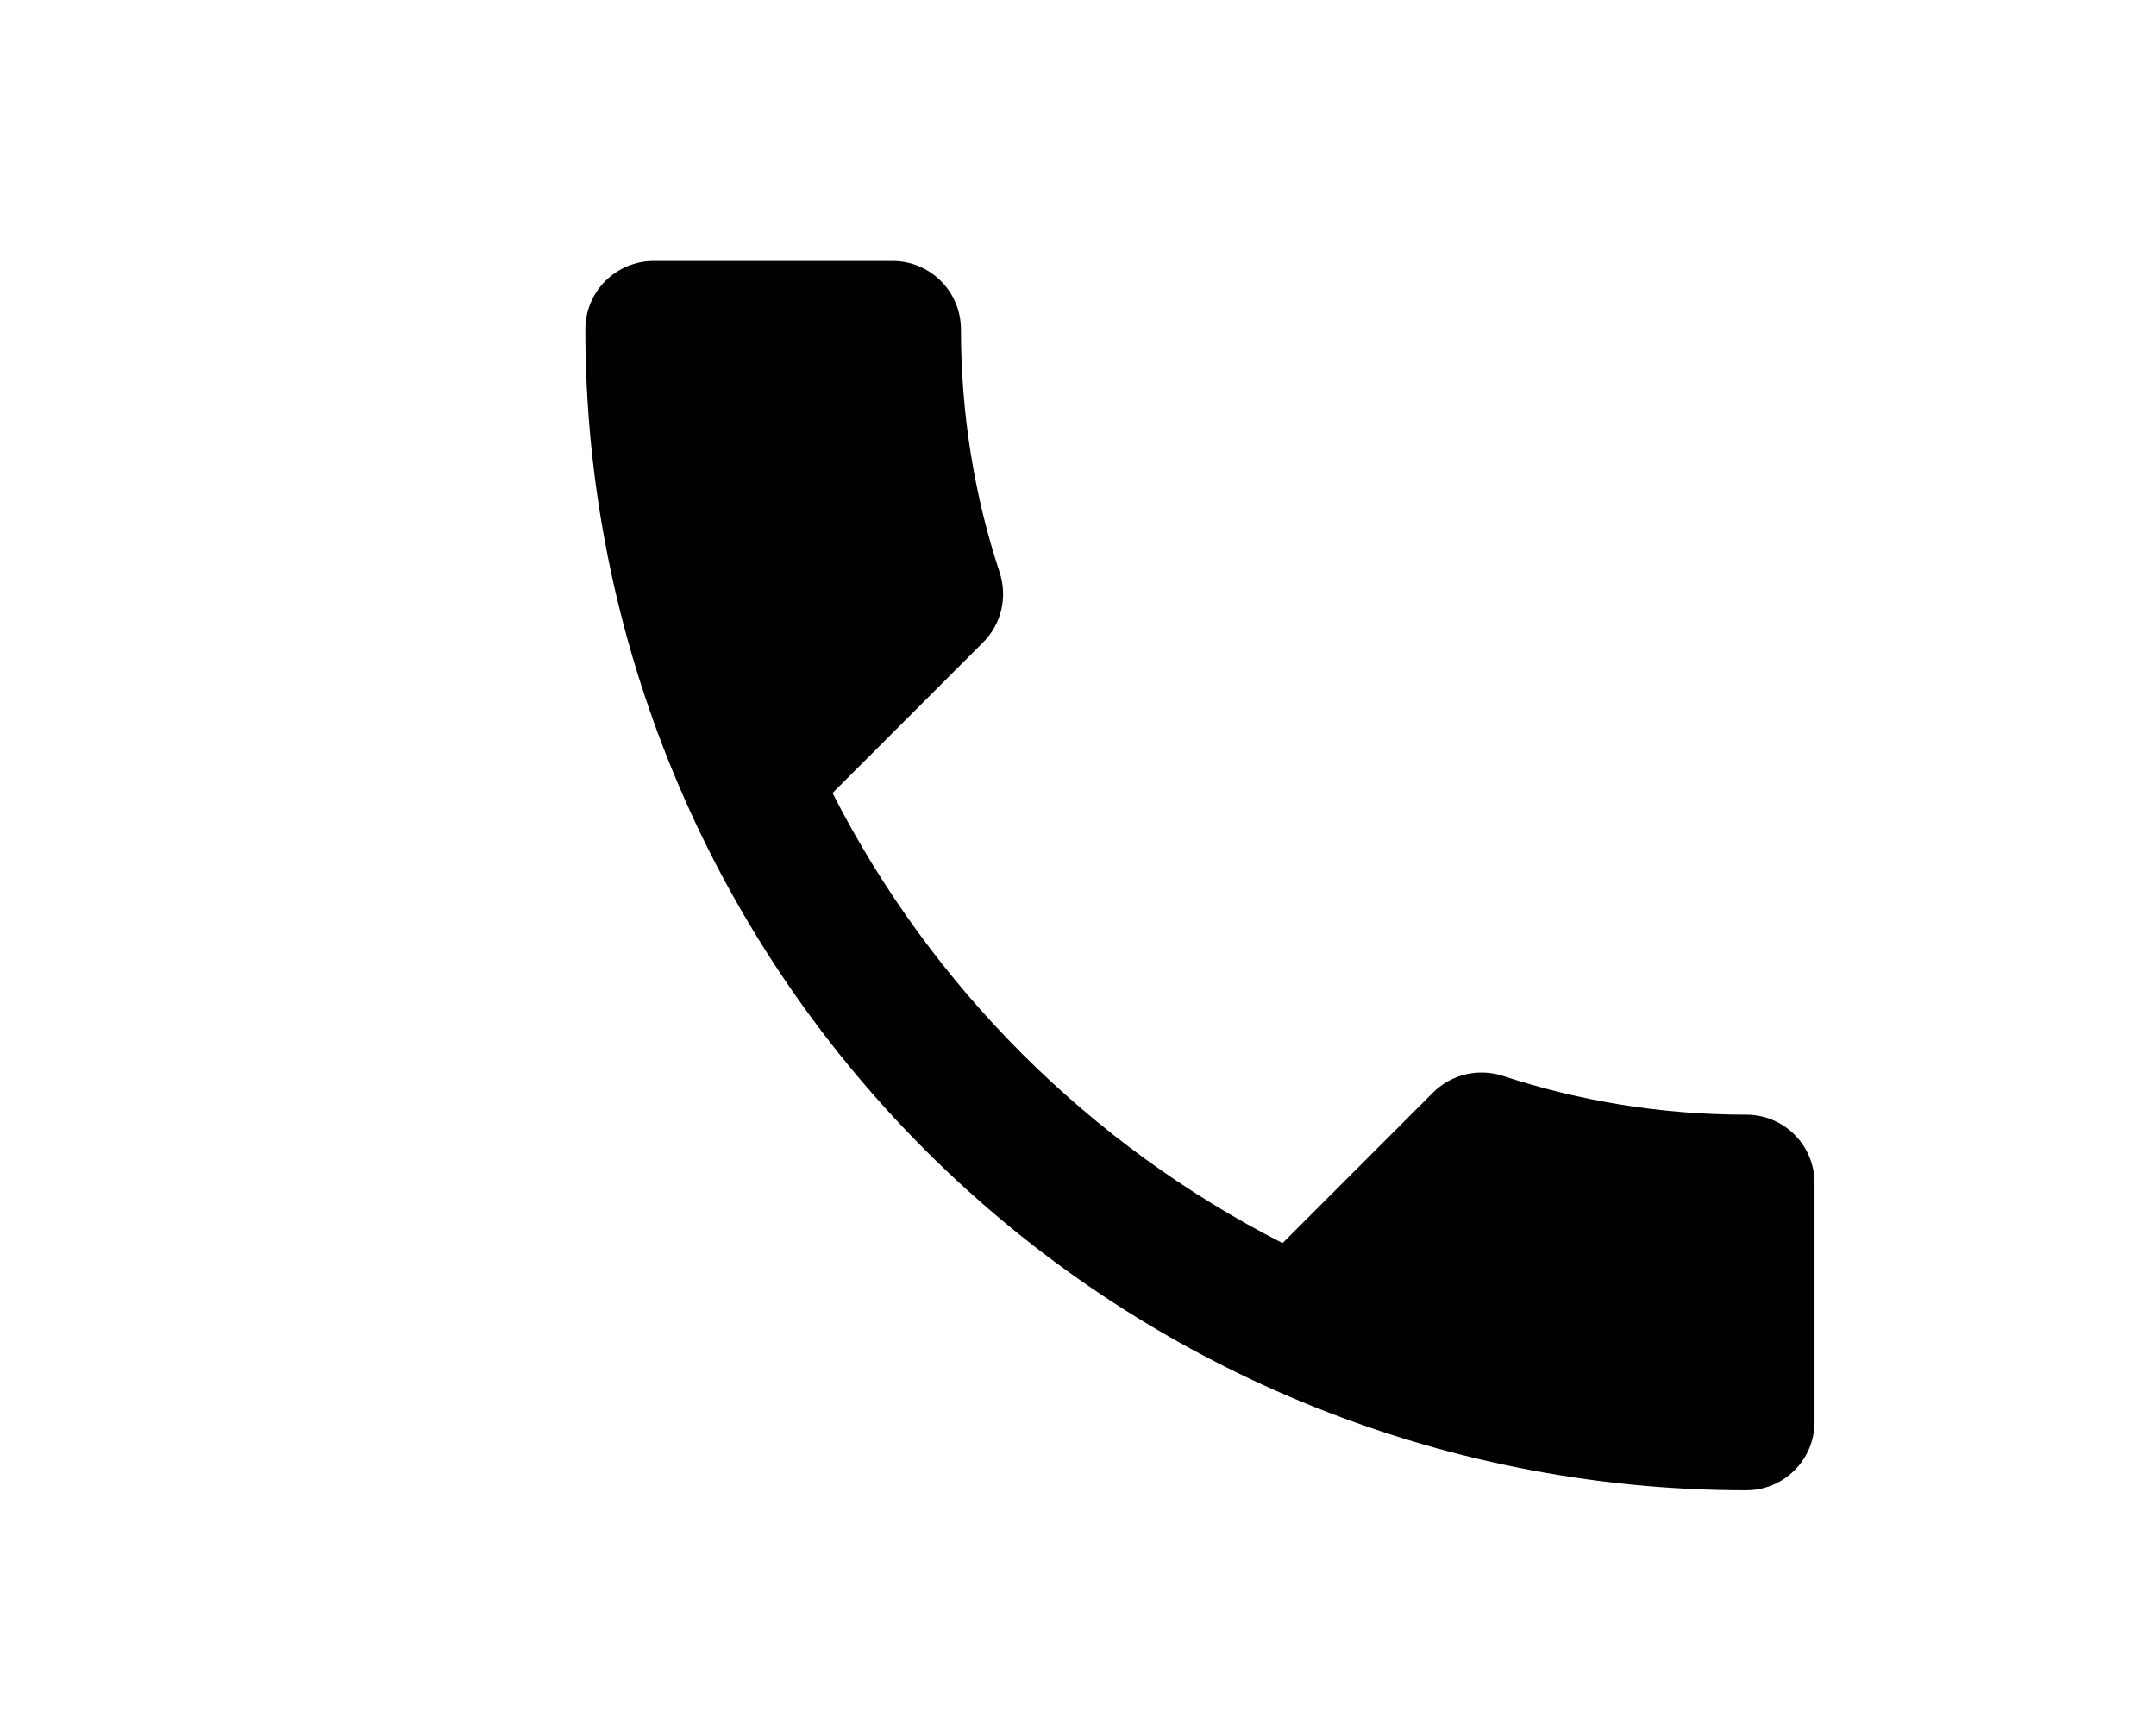 <svg width="34" height="27" viewBox="0 0 34 27" fill="none" xmlns="http://www.w3.org/2000/svg">
<path d="M13.129 12.505C14.68 15.552 17.178 18.051 20.226 19.602L22.595 17.232C22.897 16.931 23.317 16.845 23.694 16.963C24.9 17.361 26.192 17.577 27.538 17.577C27.824 17.577 28.098 17.69 28.3 17.892C28.502 18.094 28.615 18.368 28.615 18.654V22.423C28.615 22.709 28.502 22.983 28.3 23.184C28.098 23.387 27.824 23.5 27.538 23.5C22.683 23.5 18.026 21.571 14.593 18.138C11.16 14.704 9.231 10.048 9.231 5.192C9.231 4.907 9.344 4.633 9.546 4.431C9.748 4.229 10.022 4.115 10.308 4.115H14.077C14.363 4.115 14.636 4.229 14.838 4.431C15.04 4.633 15.154 4.907 15.154 5.192C15.154 6.538 15.369 7.831 15.768 9.037C15.886 9.414 15.8 9.834 15.498 10.135L13.129 12.505Z" fill="black"/>
</svg>
